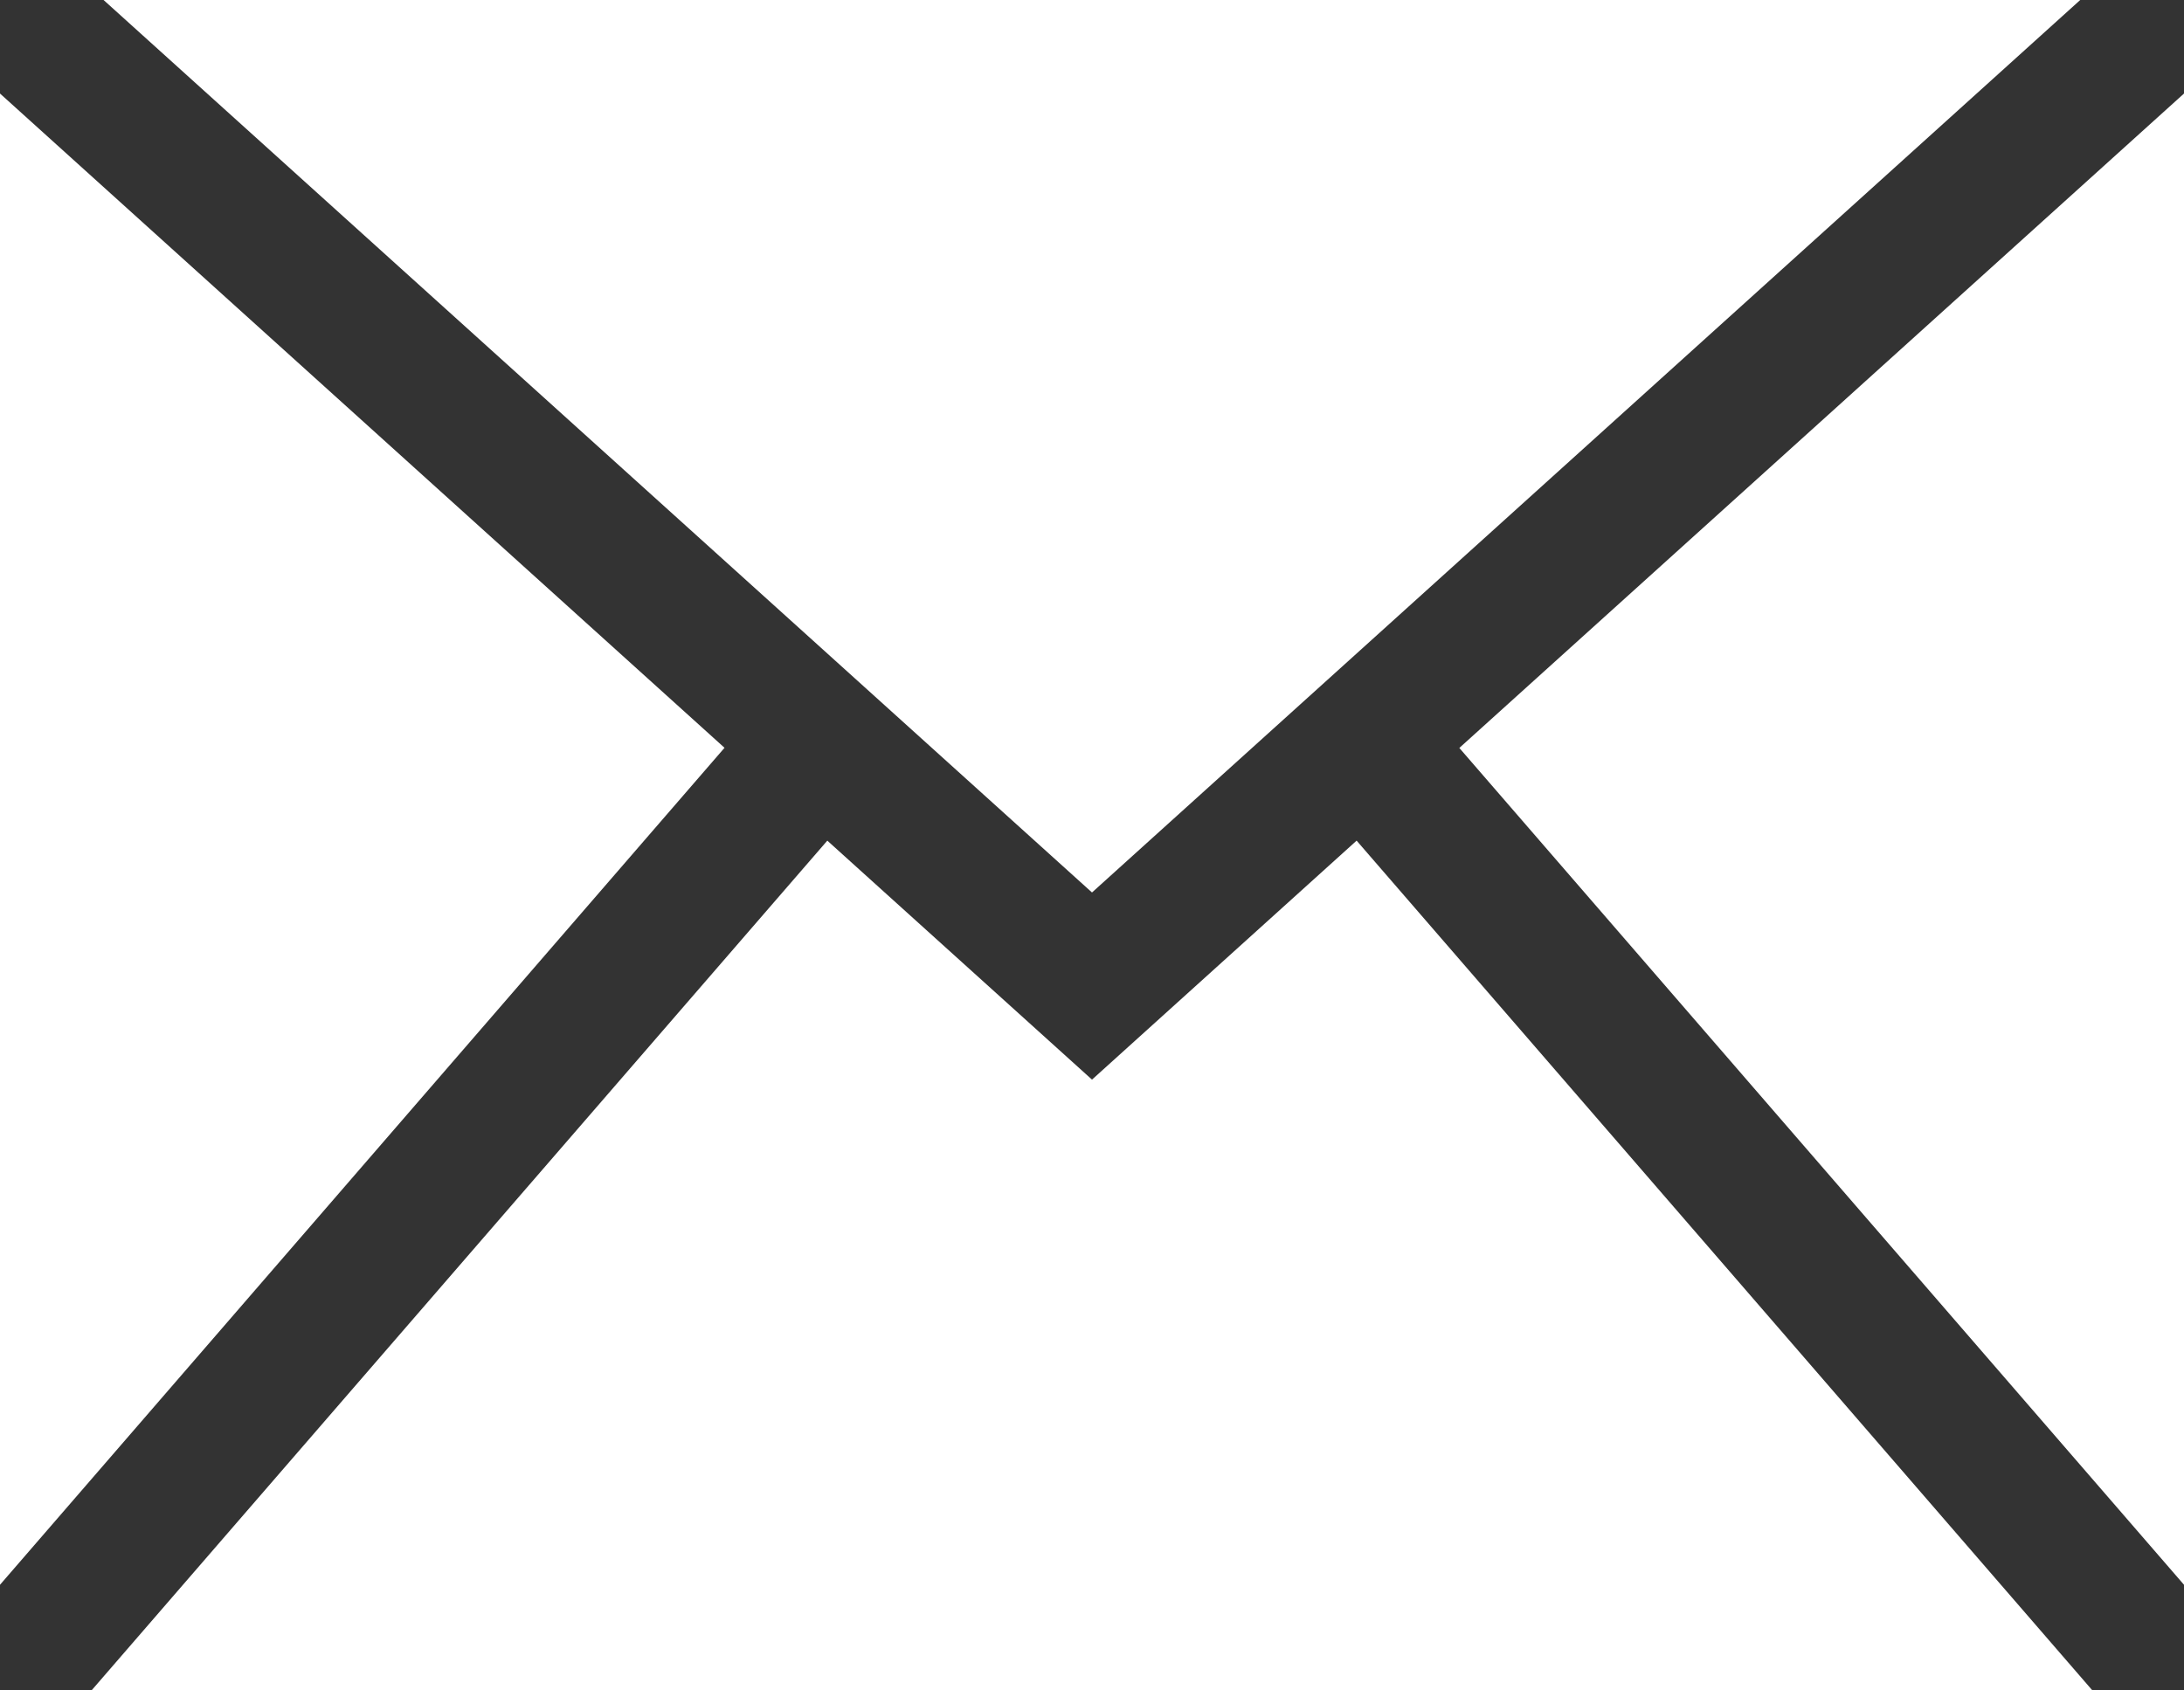 <svg xmlns="http://www.w3.org/2000/svg" width="31" height="24"><rect width="100%" height="100%" fill="#333333" stroke="none"/><path fill="#fff" d="M19.256 11.935L29.7 24H1.299l10.444-12.065 3.757 3.393zm-3.756.736L1.47 0h28.057zM31 1.328V22.5L20.714 10.619zm-20.716 9.289L0 22.5V1.328z"/></svg>